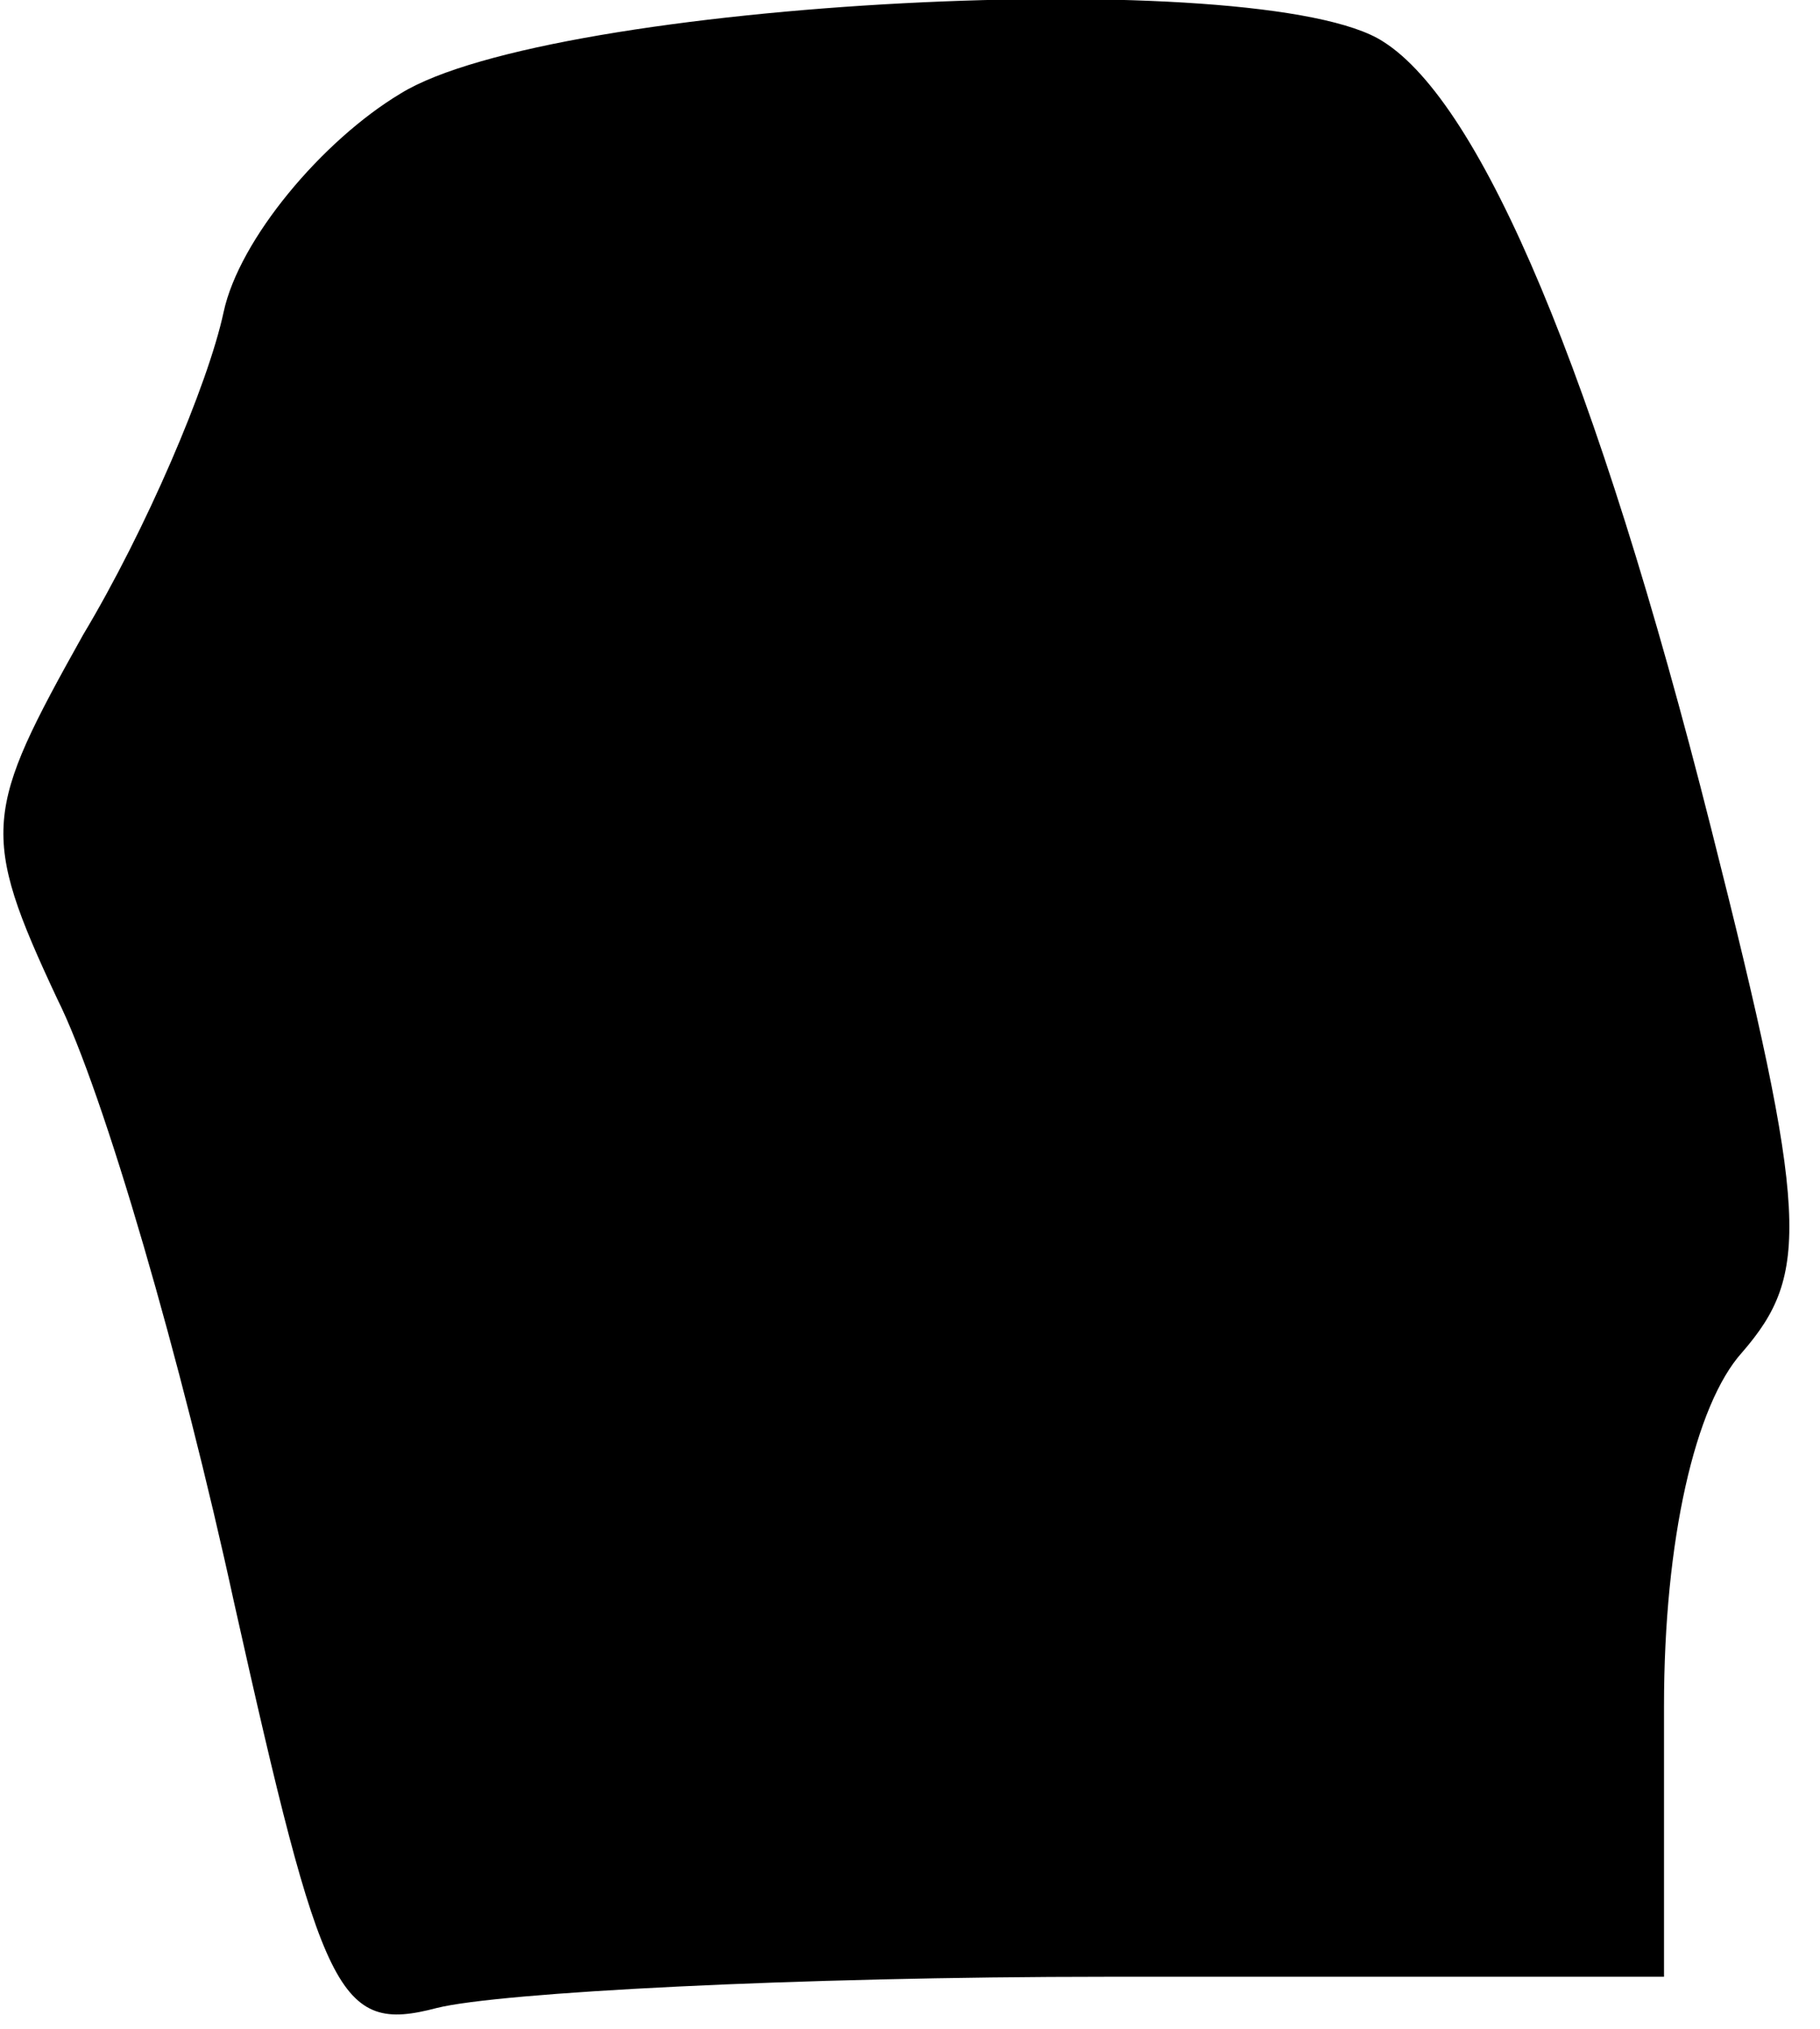 <?xml version="1.0" standalone="no"?>
<!DOCTYPE svg PUBLIC "-//W3C//DTD SVG 20010904//EN"
 "http://www.w3.org/TR/2001/REC-SVG-20010904/DTD/svg10.dtd">
<svg version="1.0" xmlns="http://www.w3.org/2000/svg"
 width="35pt" height="39pt" viewBox="0 0 35 39"
 preserveAspectRatio="xMidYMid meet">
<g transform="translate(0,39) scale(0.1,-0.1)"
fill="#000000" stroke="none">
<path fill="#000000" stroke="none" d="M77 372 c-15 -9 -31 -28 -34 -42 -3
-14 -15 -42 -27 -62 -19 -34 -20 -38 -5 -70 9 -18 24 -70 34 -116 17 -76 20
-83 39 -78 12 3 69 6 129 6 l107 0 0 52 c0 32 6 58 15 68 13 15 13 26 -6 101
-22 87 -44 139 -63 151 -23 15 -160 8 -189 -10z"/>
</g>
</svg>
